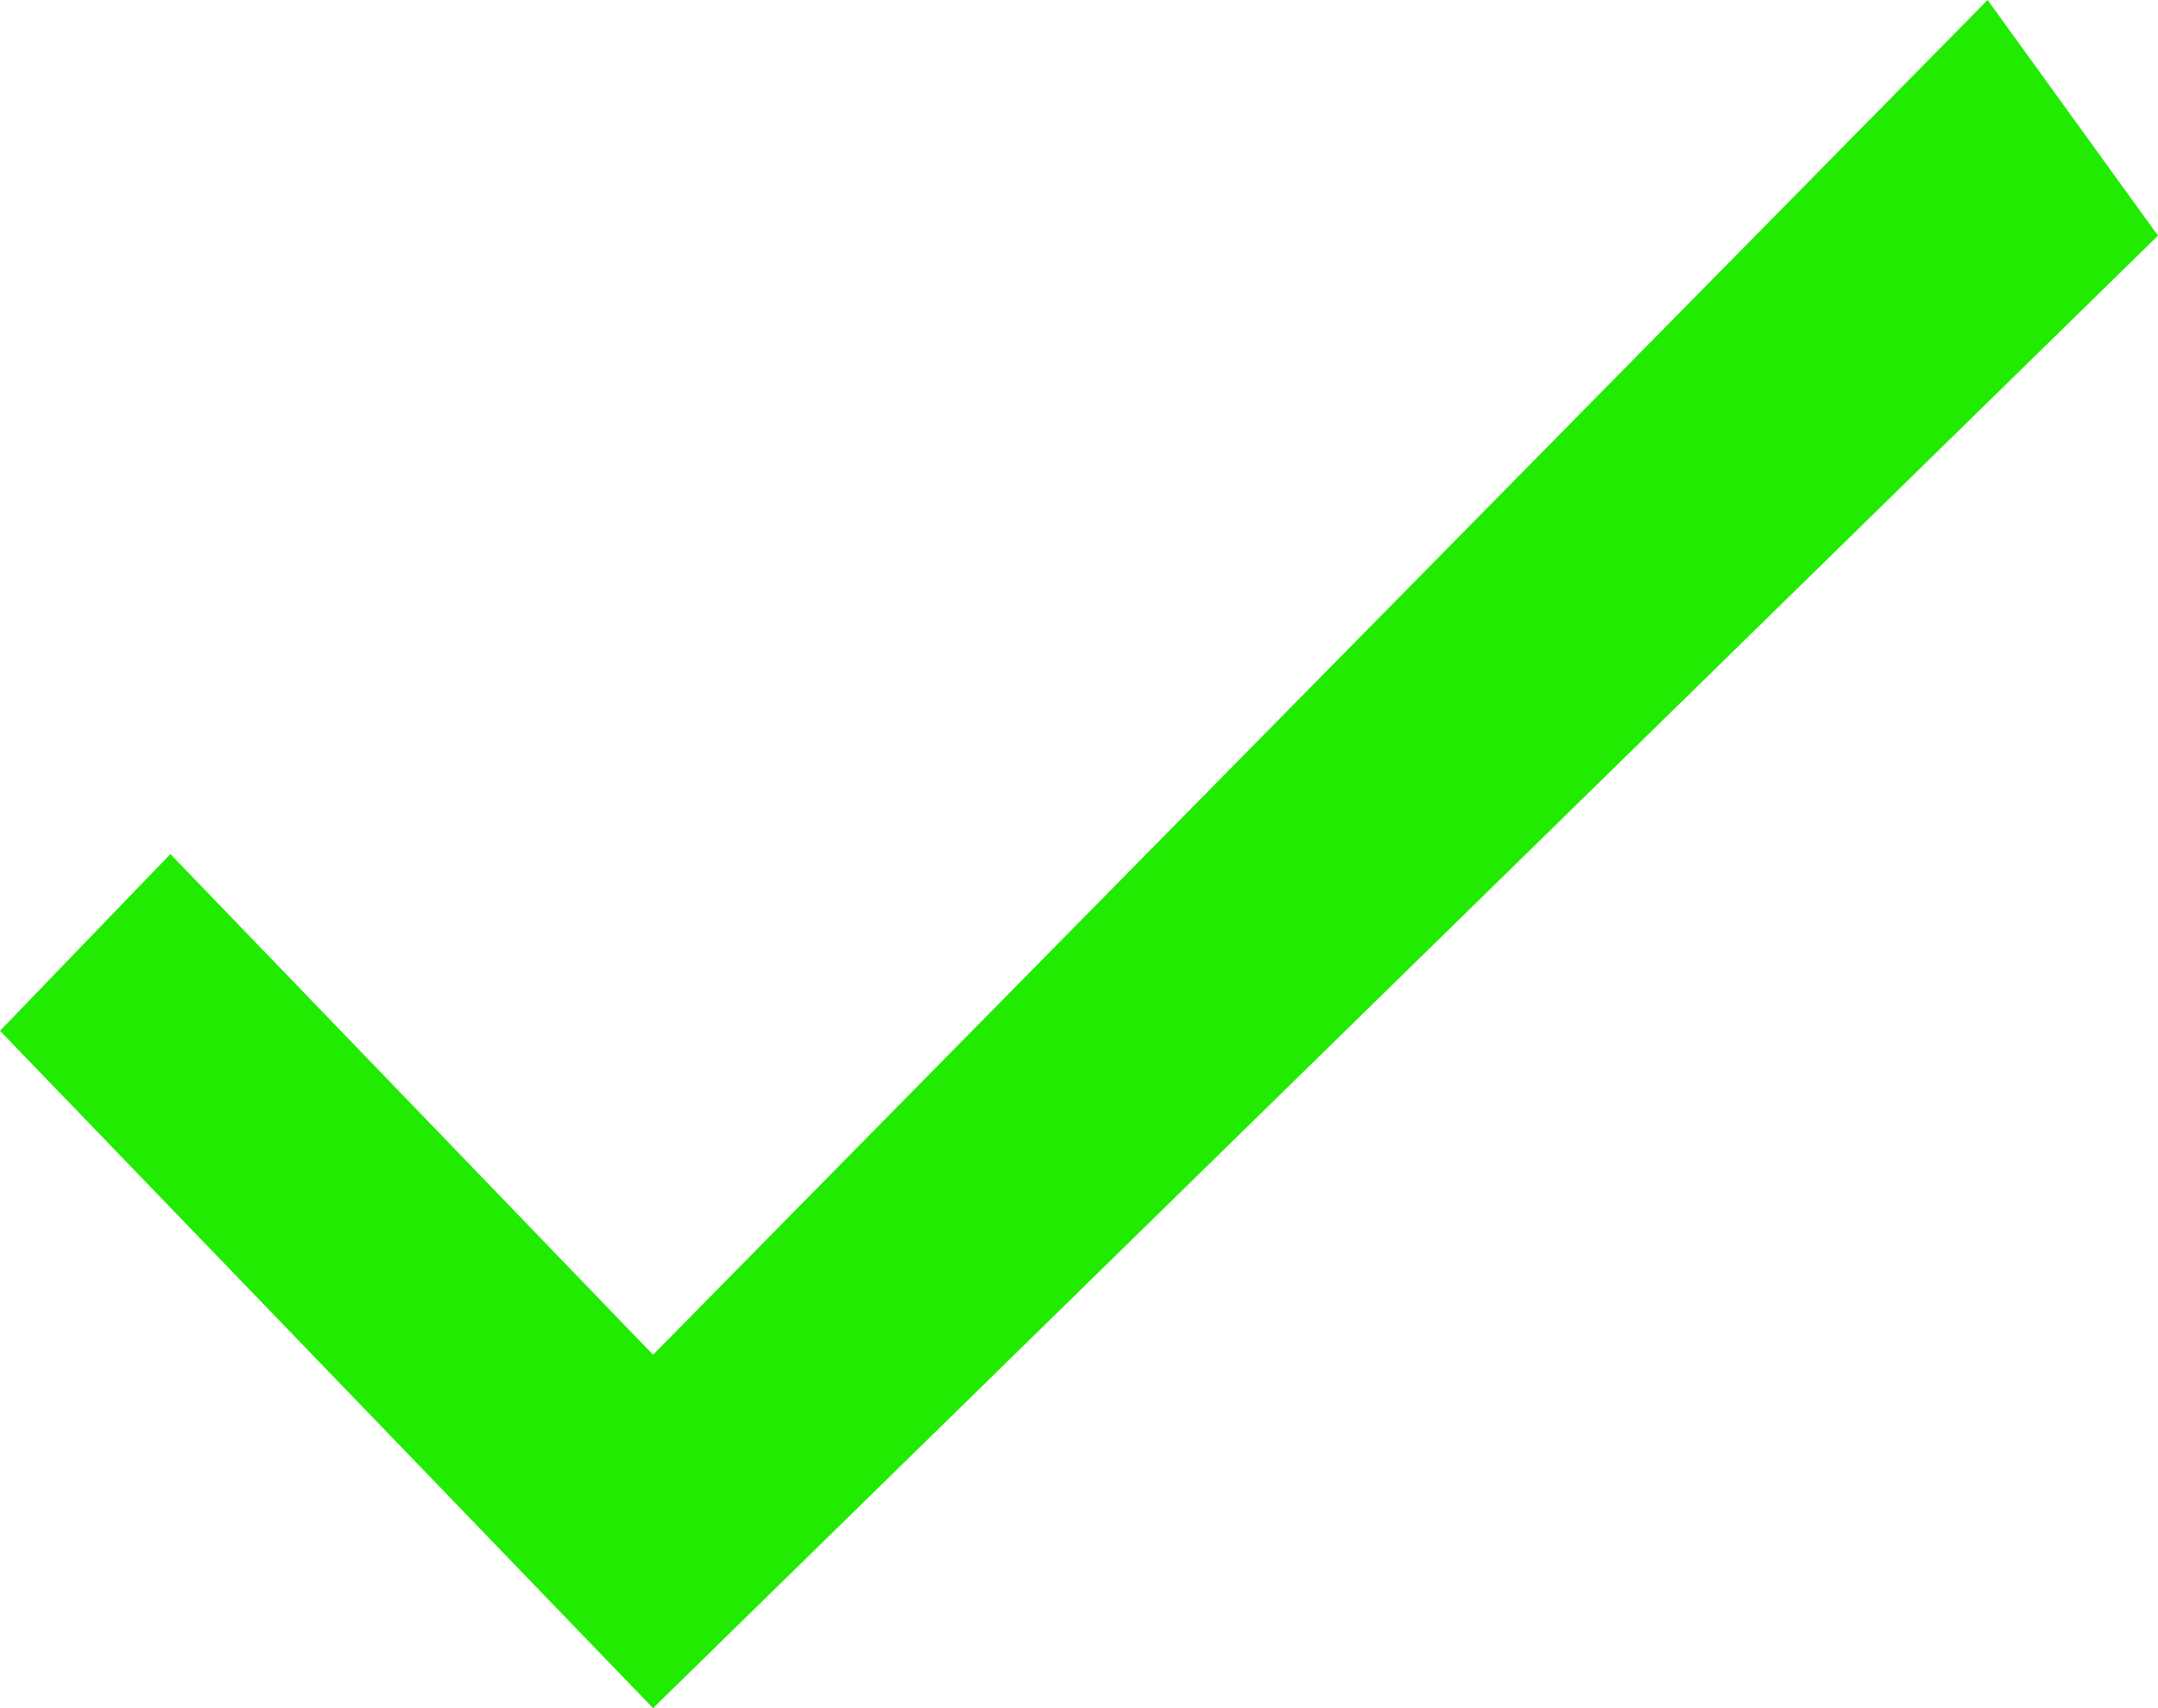 <svg width="24" height="19" viewBox="0 0 24 19" fill="none" xmlns="http://www.w3.org/2000/svg">
<path d="M1.895 9.5L0 11.466L7.263 19L24 2.621L22.105 0L7.263 15.069L1.895 9.5Z" fill="#21EB00"/>
</svg>
